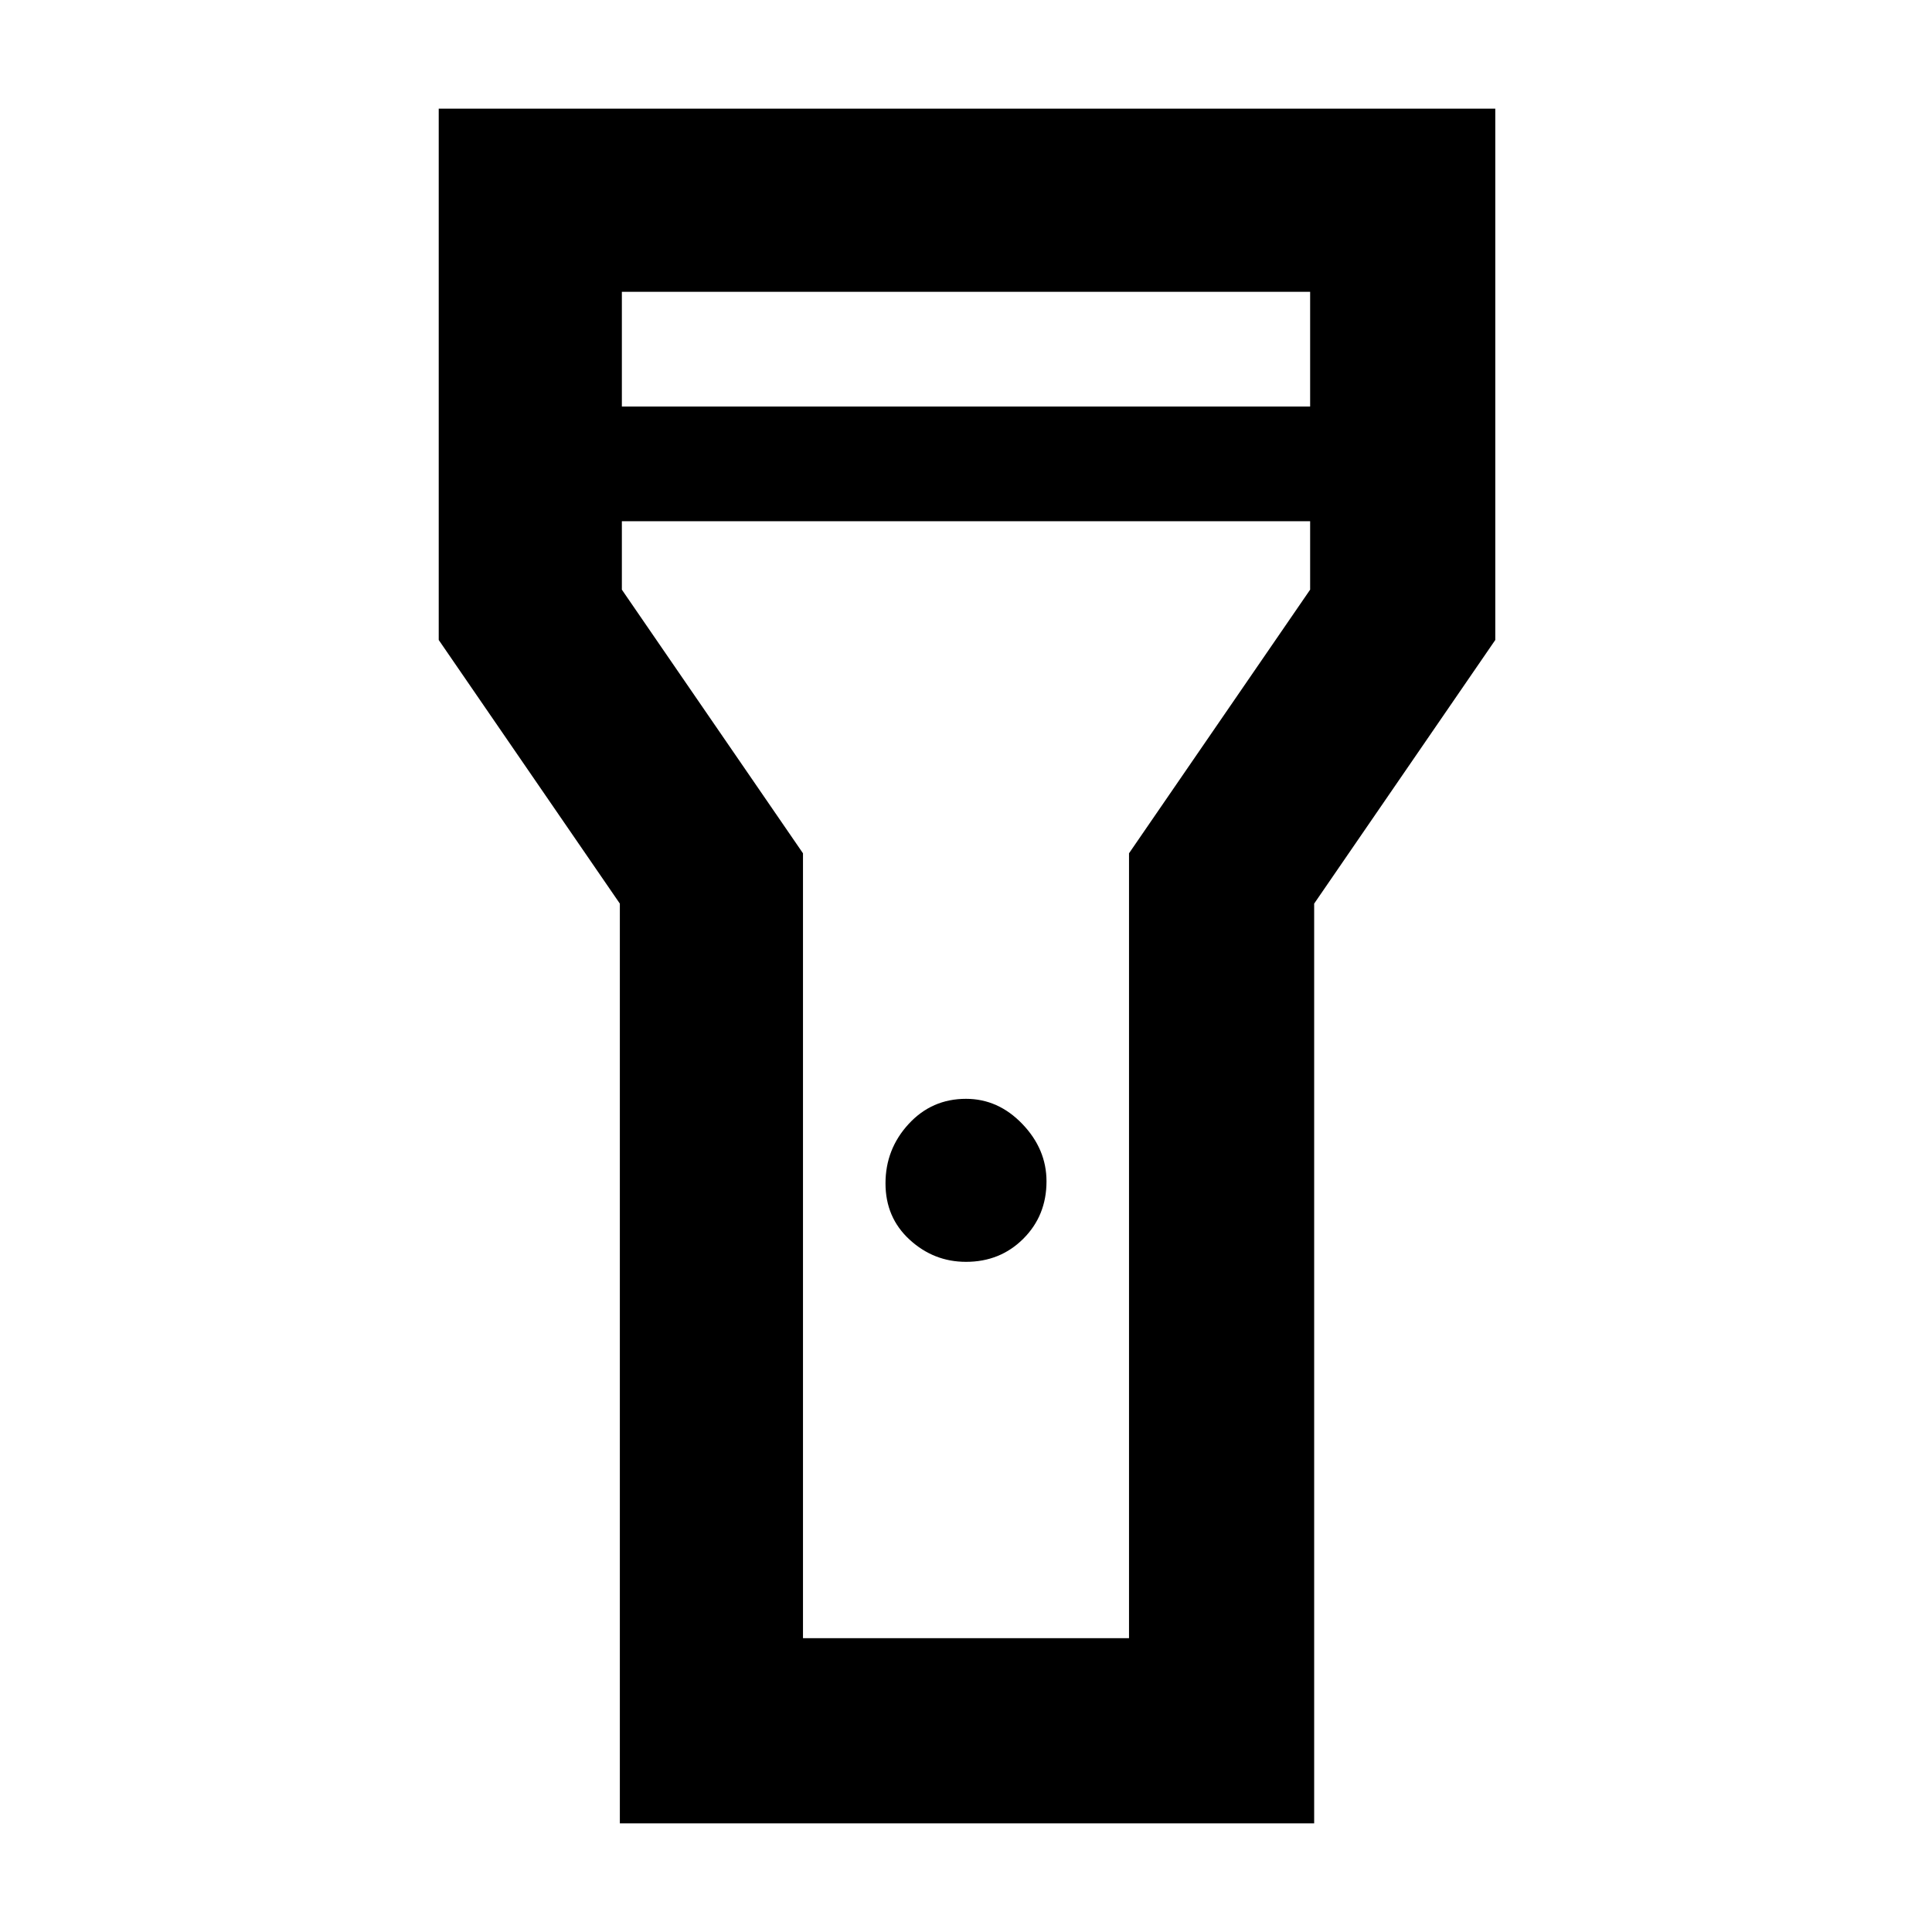 <svg xmlns="http://www.w3.org/2000/svg" height="48" width="48"><path d="M15.4 45.3V22.45l-4.5-6.55V2.7h26.25v13.2l-4.5 6.55V45.3ZM24 31.35q-.8 0-1.4-.55-.6-.55-.6-1.4 0-.85.575-1.475Q23.15 27.3 24 27.3q.8 0 1.4.625.6.625.6 1.425 0 .85-.575 1.425-.575.575-1.425.575ZM15.45 10.1h17.1V7.25h-17.1Zm17.1 2.85h-17.1v1.7l4.5 6.55v19.5h8.1V21.2l4.5-6.55ZM24 24.65Z"/></svg>